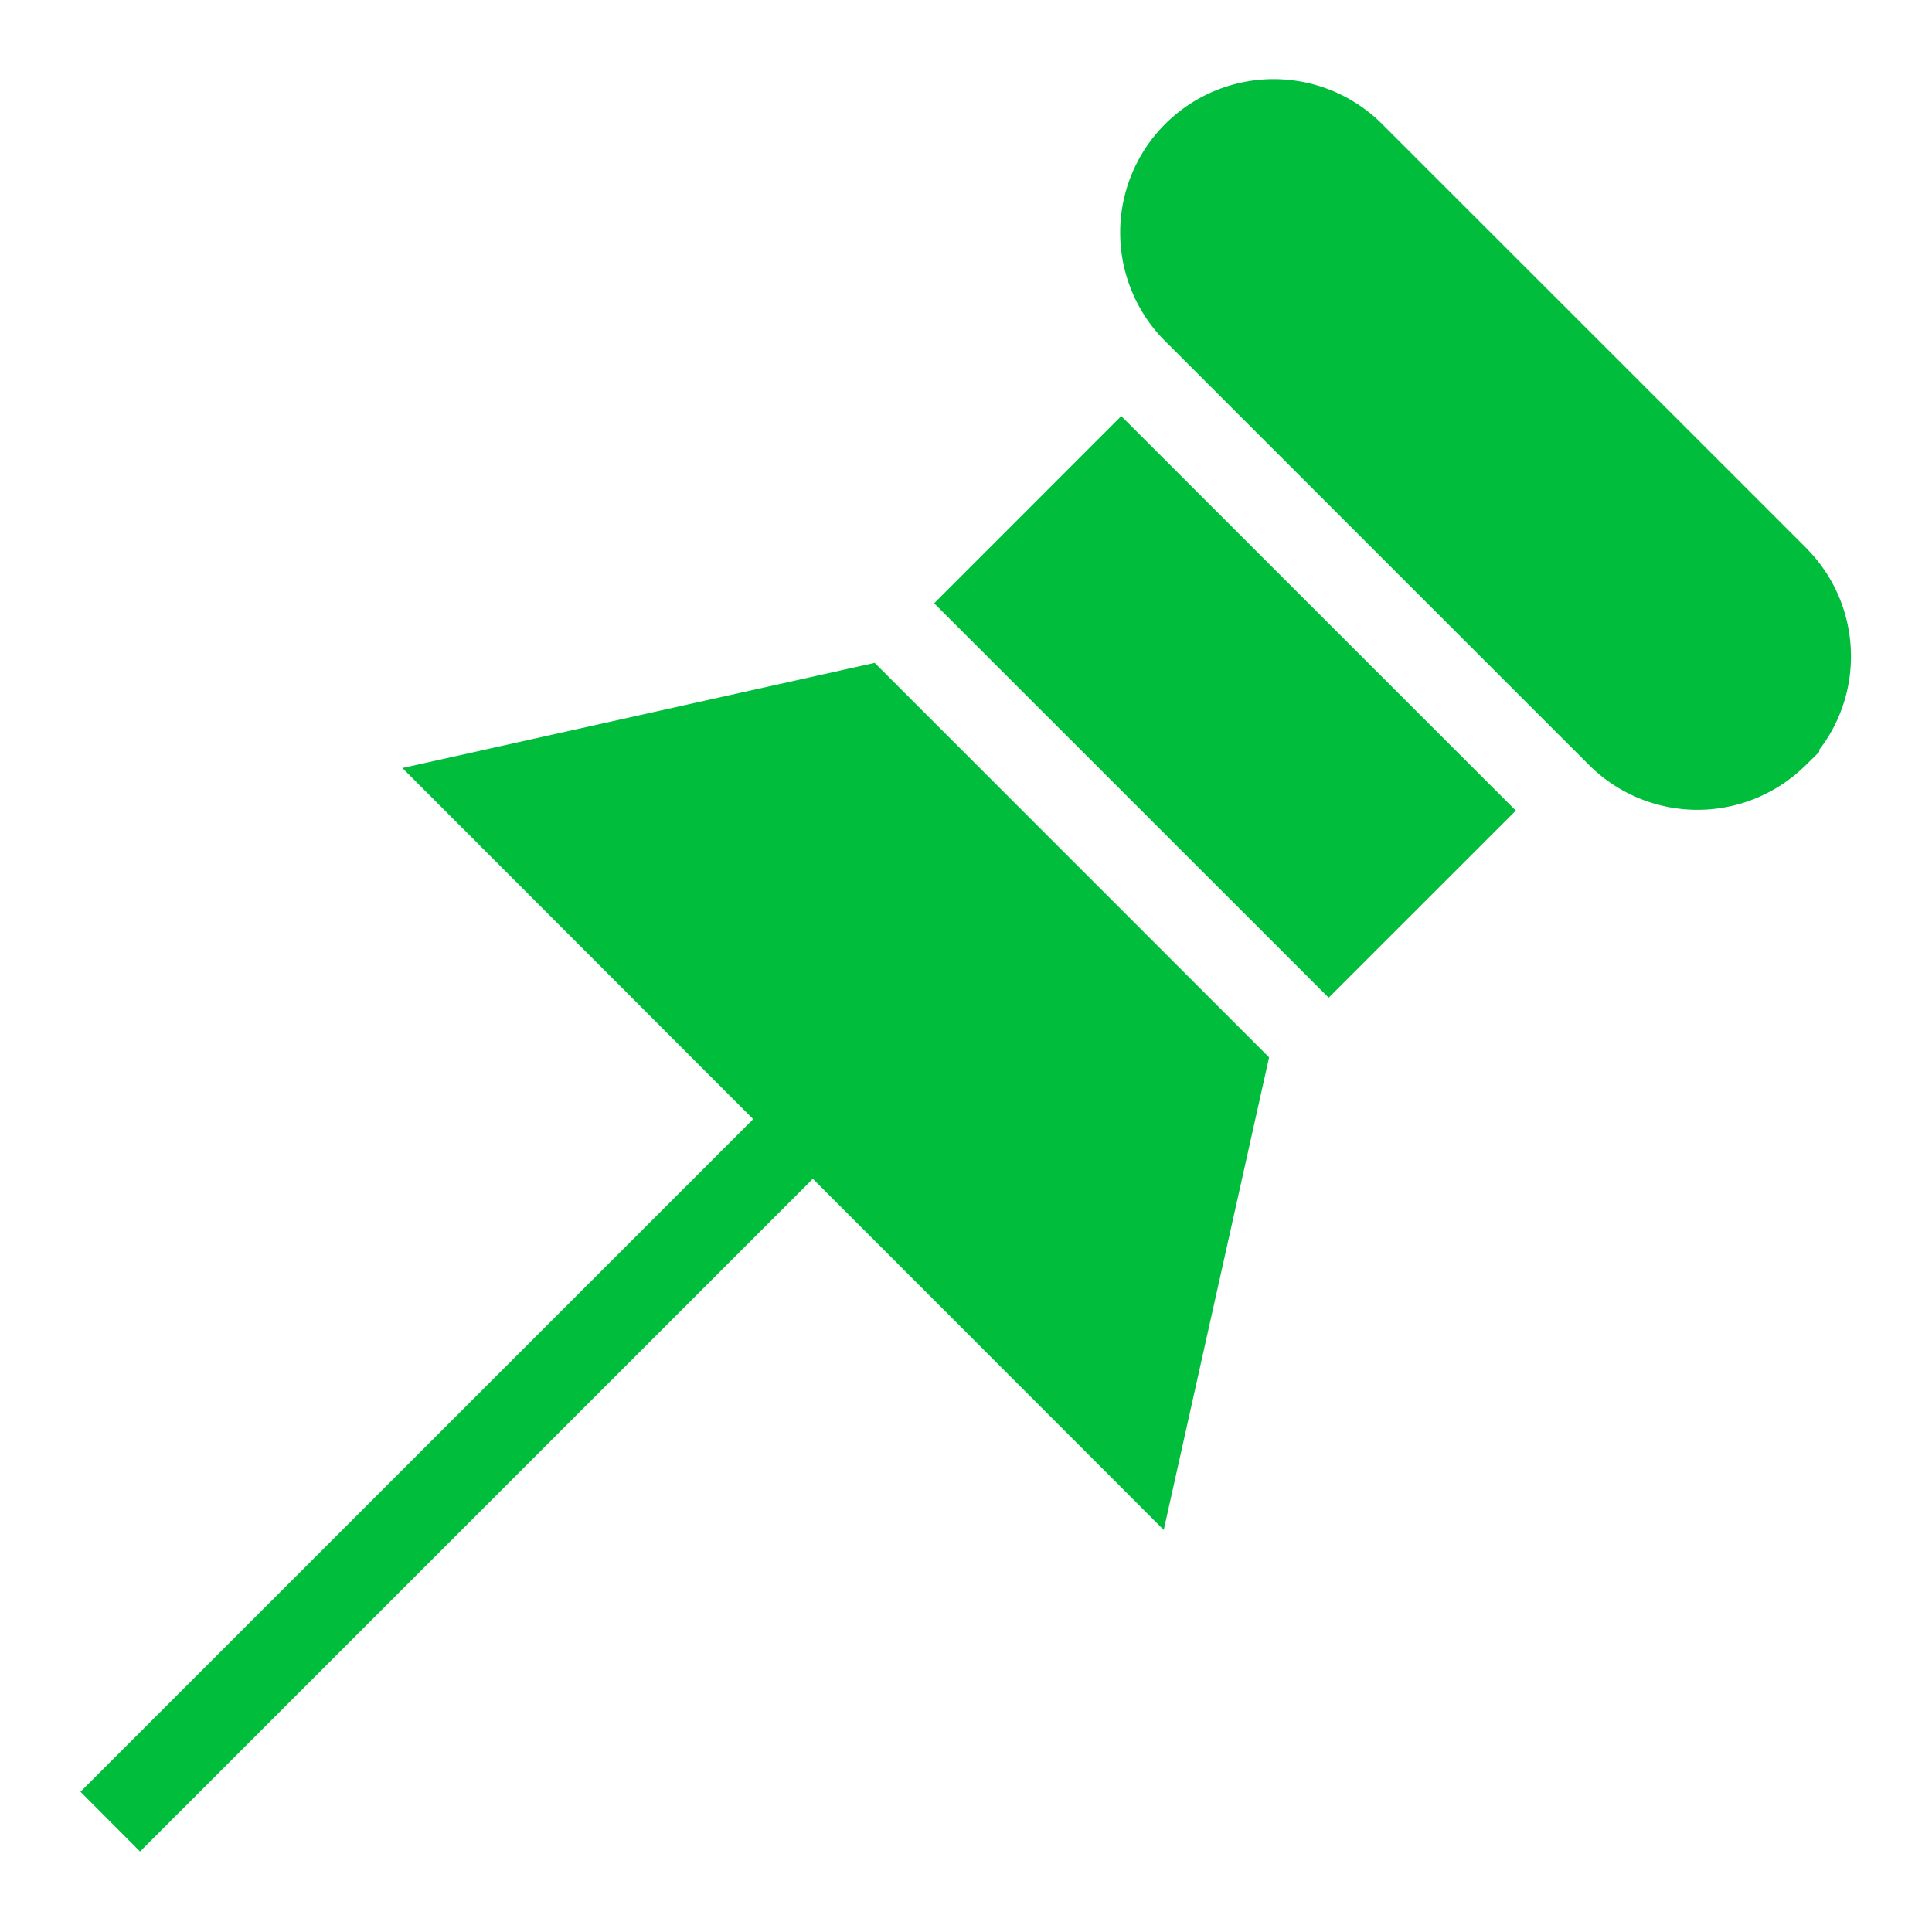 <svg xmlns="http://www.w3.org/2000/svg" width="32" height="32" viewBox="0 0 32 32">
    <defs>
        <clipPath id="a">
            <path d="M0 24h24V0H0z"/>
        </clipPath>
    </defs>
    <g clip-path="url(#a)" transform="matrix(1.333 0 0 -1.333 0 32)">
        <path fill="#00be3c" d="M22.44 17.2l-5.243 5.241a1.907 1.907 0 1 1-2.696-2.697l5.243-5.243a1.908 1.908 0 0 1 2.677-.018l.02.018.003.004.16.158.002.028c.574.746.52 1.823-.166 2.508M10.866 15.769L5 14.463 9.359 10.1 1 1.742 1.74 1 10.1 9.359l4.36-4.363 1.309 5.872-4.901 4.902zM11.607 16.51l4.902-4.901 2.326 2.325-4.903 4.902z"/>
    </g>
</svg>
